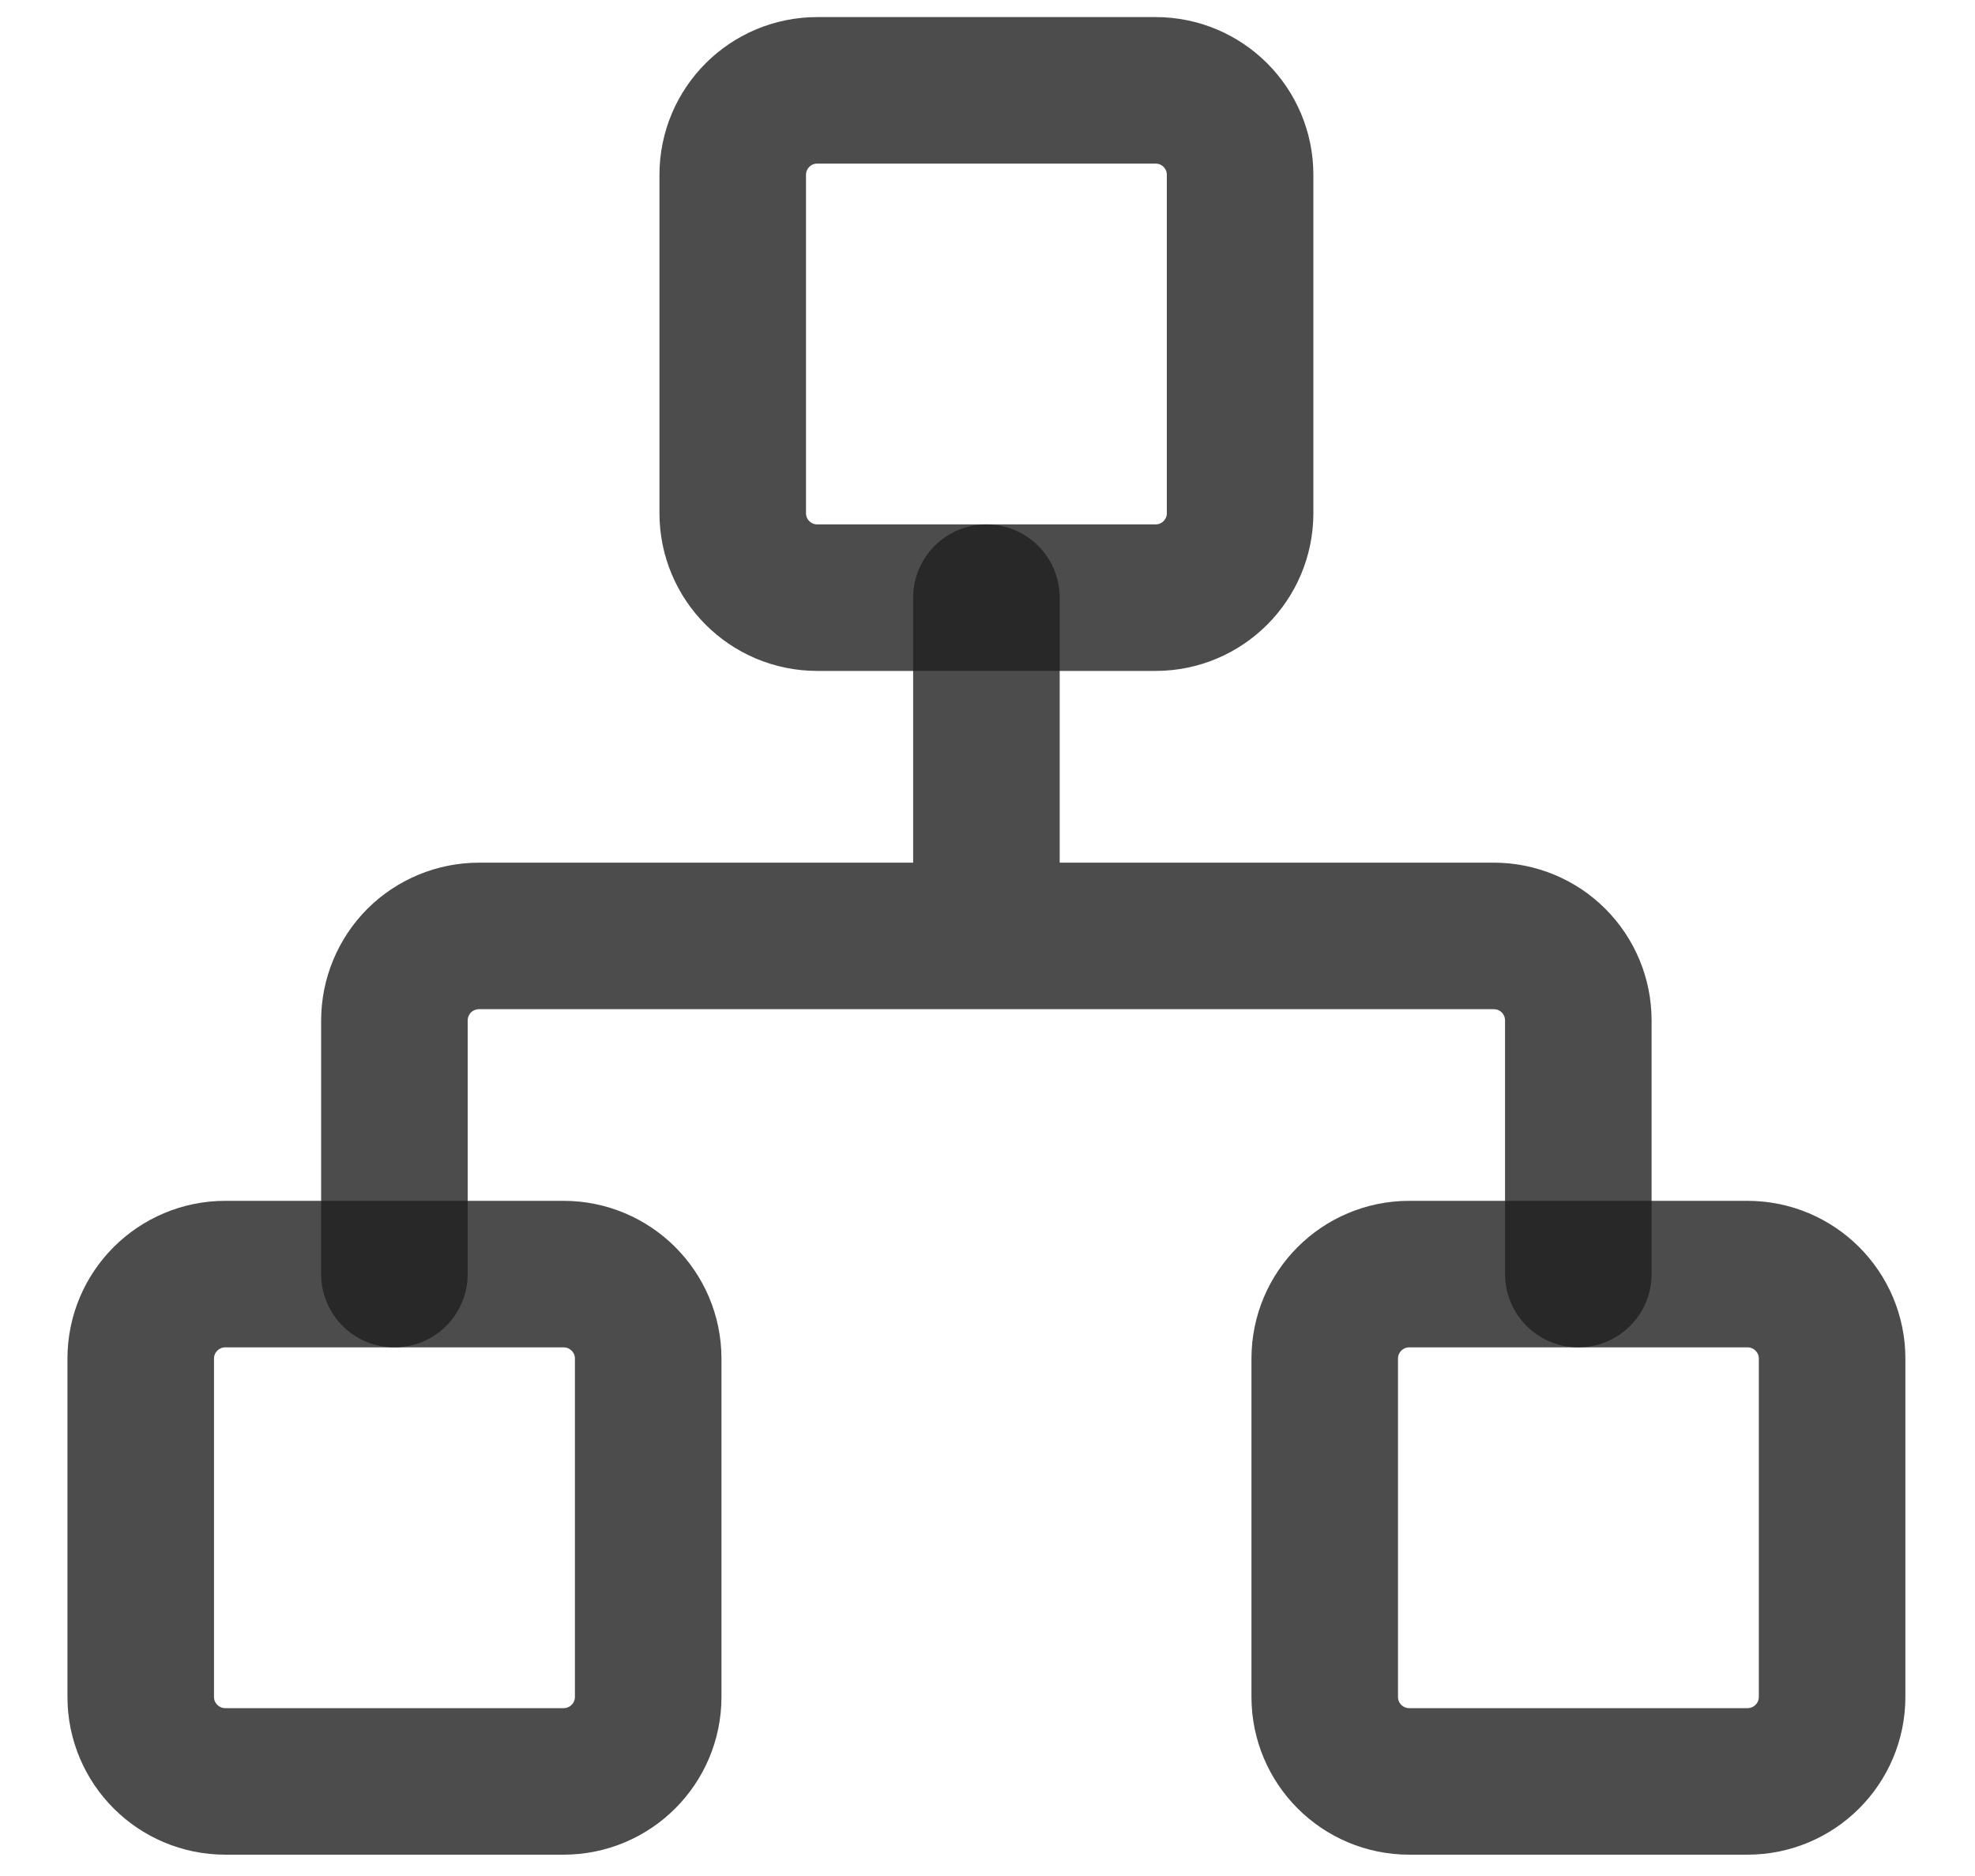 <svg width="20" height="19" viewBox="0 0 20 19" fill="none" xmlns="http://www.w3.org/2000/svg">
<path d="M17.696 12.904H14.271C13.798 12.904 13.415 13.287 13.415 13.76V17.186C13.415 17.659 13.798 18.042 14.271 18.042H17.696C18.169 18.042 18.553 17.659 18.553 17.186V13.76C18.553 13.287 18.169 12.904 17.696 12.904Z" stroke="#202020" stroke-opacity="0.8" stroke-width="1.484" stroke-linecap="round" stroke-linejoin="round"/>
<path d="M5.707 12.904H2.282C1.809 12.904 1.425 13.287 1.425 13.76V17.186C1.425 17.659 1.809 18.042 2.282 18.042H5.707C6.18 18.042 6.564 17.659 6.564 17.186V13.76C6.564 13.287 6.18 12.904 5.707 12.904Z" stroke="#202020" stroke-opacity="0.8" stroke-width="1.484" stroke-linecap="round" stroke-linejoin="round"/>
<path d="M11.702 0.915H8.276C7.803 0.915 7.42 1.298 7.42 1.771V5.197C7.42 5.67 7.803 6.053 8.276 6.053H11.702C12.175 6.053 12.558 5.67 12.558 5.197V1.771C12.558 1.298 12.175 0.915 11.702 0.915Z" stroke="#202020" stroke-opacity="0.8" stroke-width="1.484" stroke-linecap="round" stroke-linejoin="round"/>
<path d="M3.994 12.904V10.335C3.994 10.108 4.085 9.89 4.245 9.729C4.406 9.569 4.624 9.479 4.851 9.479H15.127C15.354 9.479 15.572 9.569 15.732 9.729C15.893 9.89 15.983 10.108 15.983 10.335V12.904M9.989 9.479V6.053" stroke="#202020" stroke-opacity="0.8" stroke-width="1.484" stroke-linecap="round" stroke-linejoin="round"/>
</svg>
